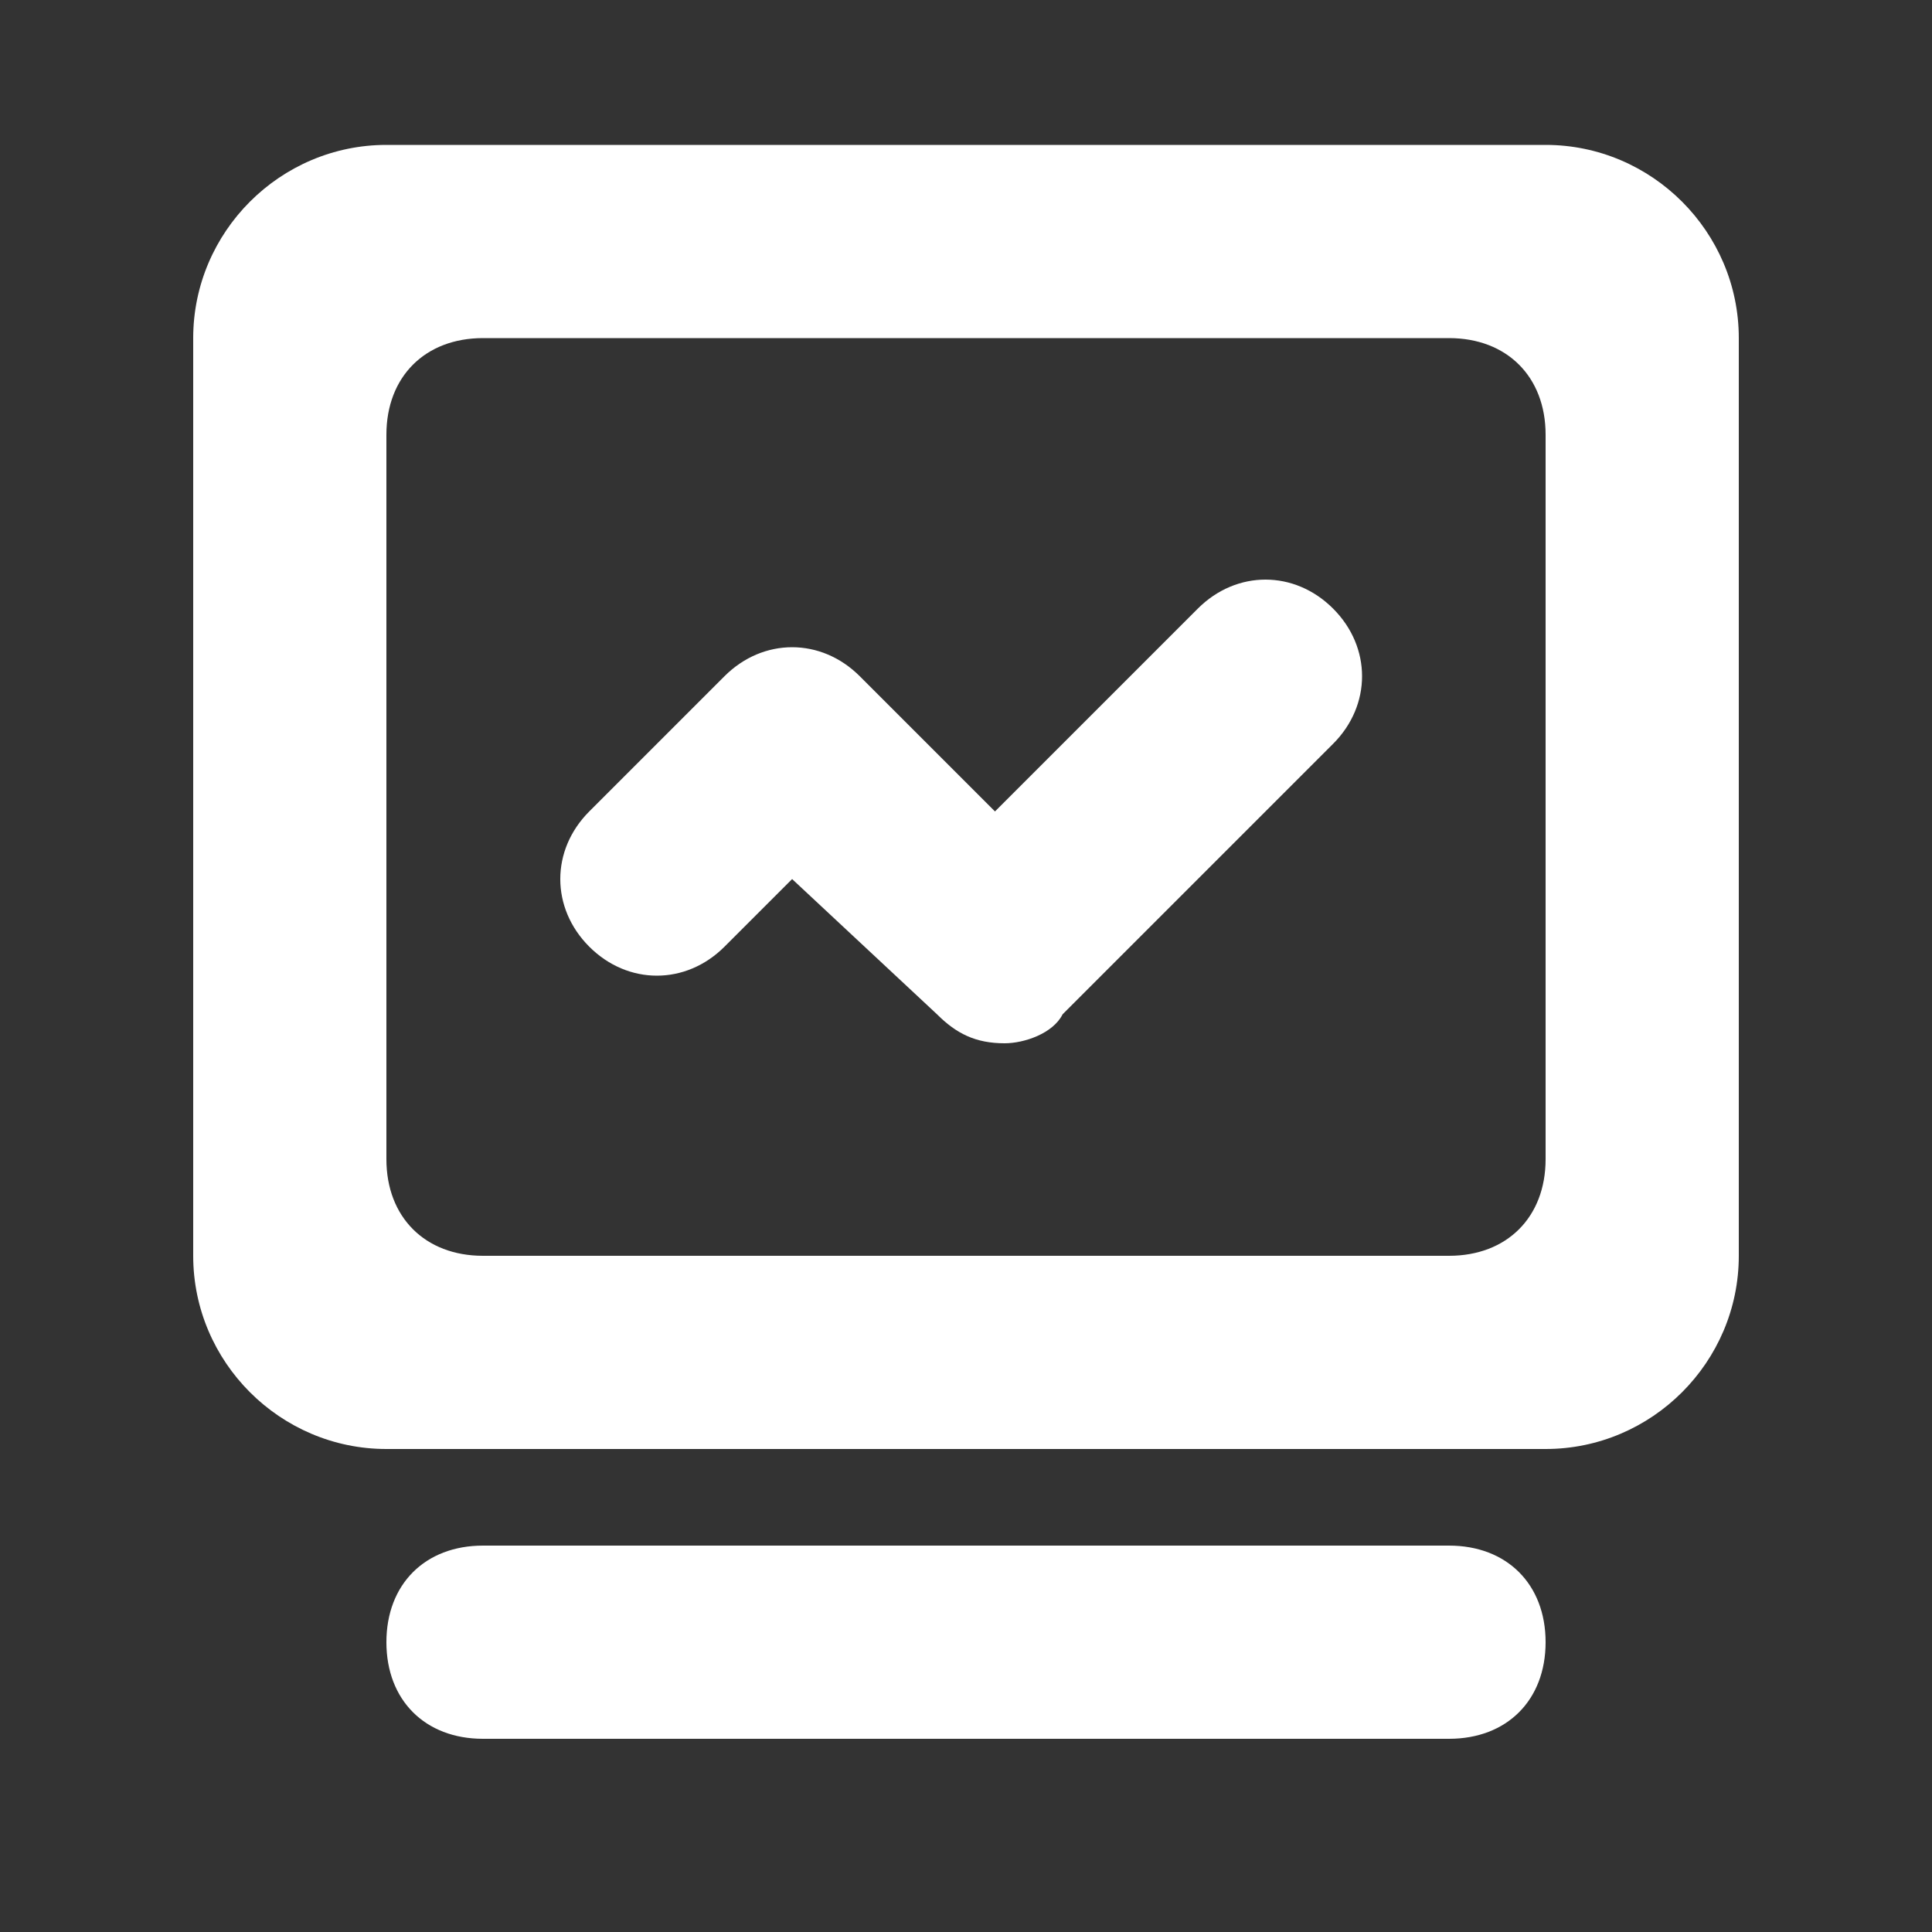 <?xml version="1.0" standalone="no"?><!DOCTYPE svg PUBLIC "-//W3C//DTD SVG 1.1//EN" "http://www.w3.org/Graphics/SVG/1.1/DTD/svg11.dtd"><svg t="1592926472490" class="icon" viewBox="0 0 1024 1024" version="1.1" xmlns="http://www.w3.org/2000/svg" p-id="4493" xmlns:xlink="http://www.w3.org/1999/xlink" width="200" height="200"><rect x="0" y="0" width="1024" height="1024" fill="#333333" stroke="none"/><defs><style type="text/css"></style></defs><path d="M256 819.2h512c30.72 0 51.2 20.48 51.2 51.2s-20.48 51.2-51.2 51.2H256c-30.72 0-51.2-20.48-51.2-51.2s20.48-51.2 51.2-51.2zM256 179.2c-30.72 0-51.2 20.48-51.2 51.2V614.4c0 30.72 20.48 51.2 51.2 51.2h512c30.72 0 51.2-20.48 51.2-51.2V230.4c0-30.72-20.48-51.2-51.2-51.2H256z m-51.2-102.4h614.4c56.32 0 102.4 46.08 102.4 102.4V665.6c0 56.32-46.08 102.4-102.4 102.4H204.8c-56.32 0-102.4-46.08-102.4-102.4V179.2c0-56.32 46.08-102.4 102.4-102.4z m327.68 476.16c-15.36 0-25.6-5.12-35.84-15.36L419.84 465.92l-35.84 35.84c-20.48 20.48-51.2 20.48-71.68 0-20.48-20.48-20.48-51.2 0-71.68L384 358.4c20.48-20.48 51.2-20.48 71.68 0l71.68 71.68 107.52-107.52c20.48-20.48 51.2-20.48 71.68 0 20.48 20.48 20.48 51.2 0 71.68L563.2 537.6c-5.12 10.24-20.48 15.36-30.72 15.36z" fill="#ffffff" p-id="4494"></path></svg>